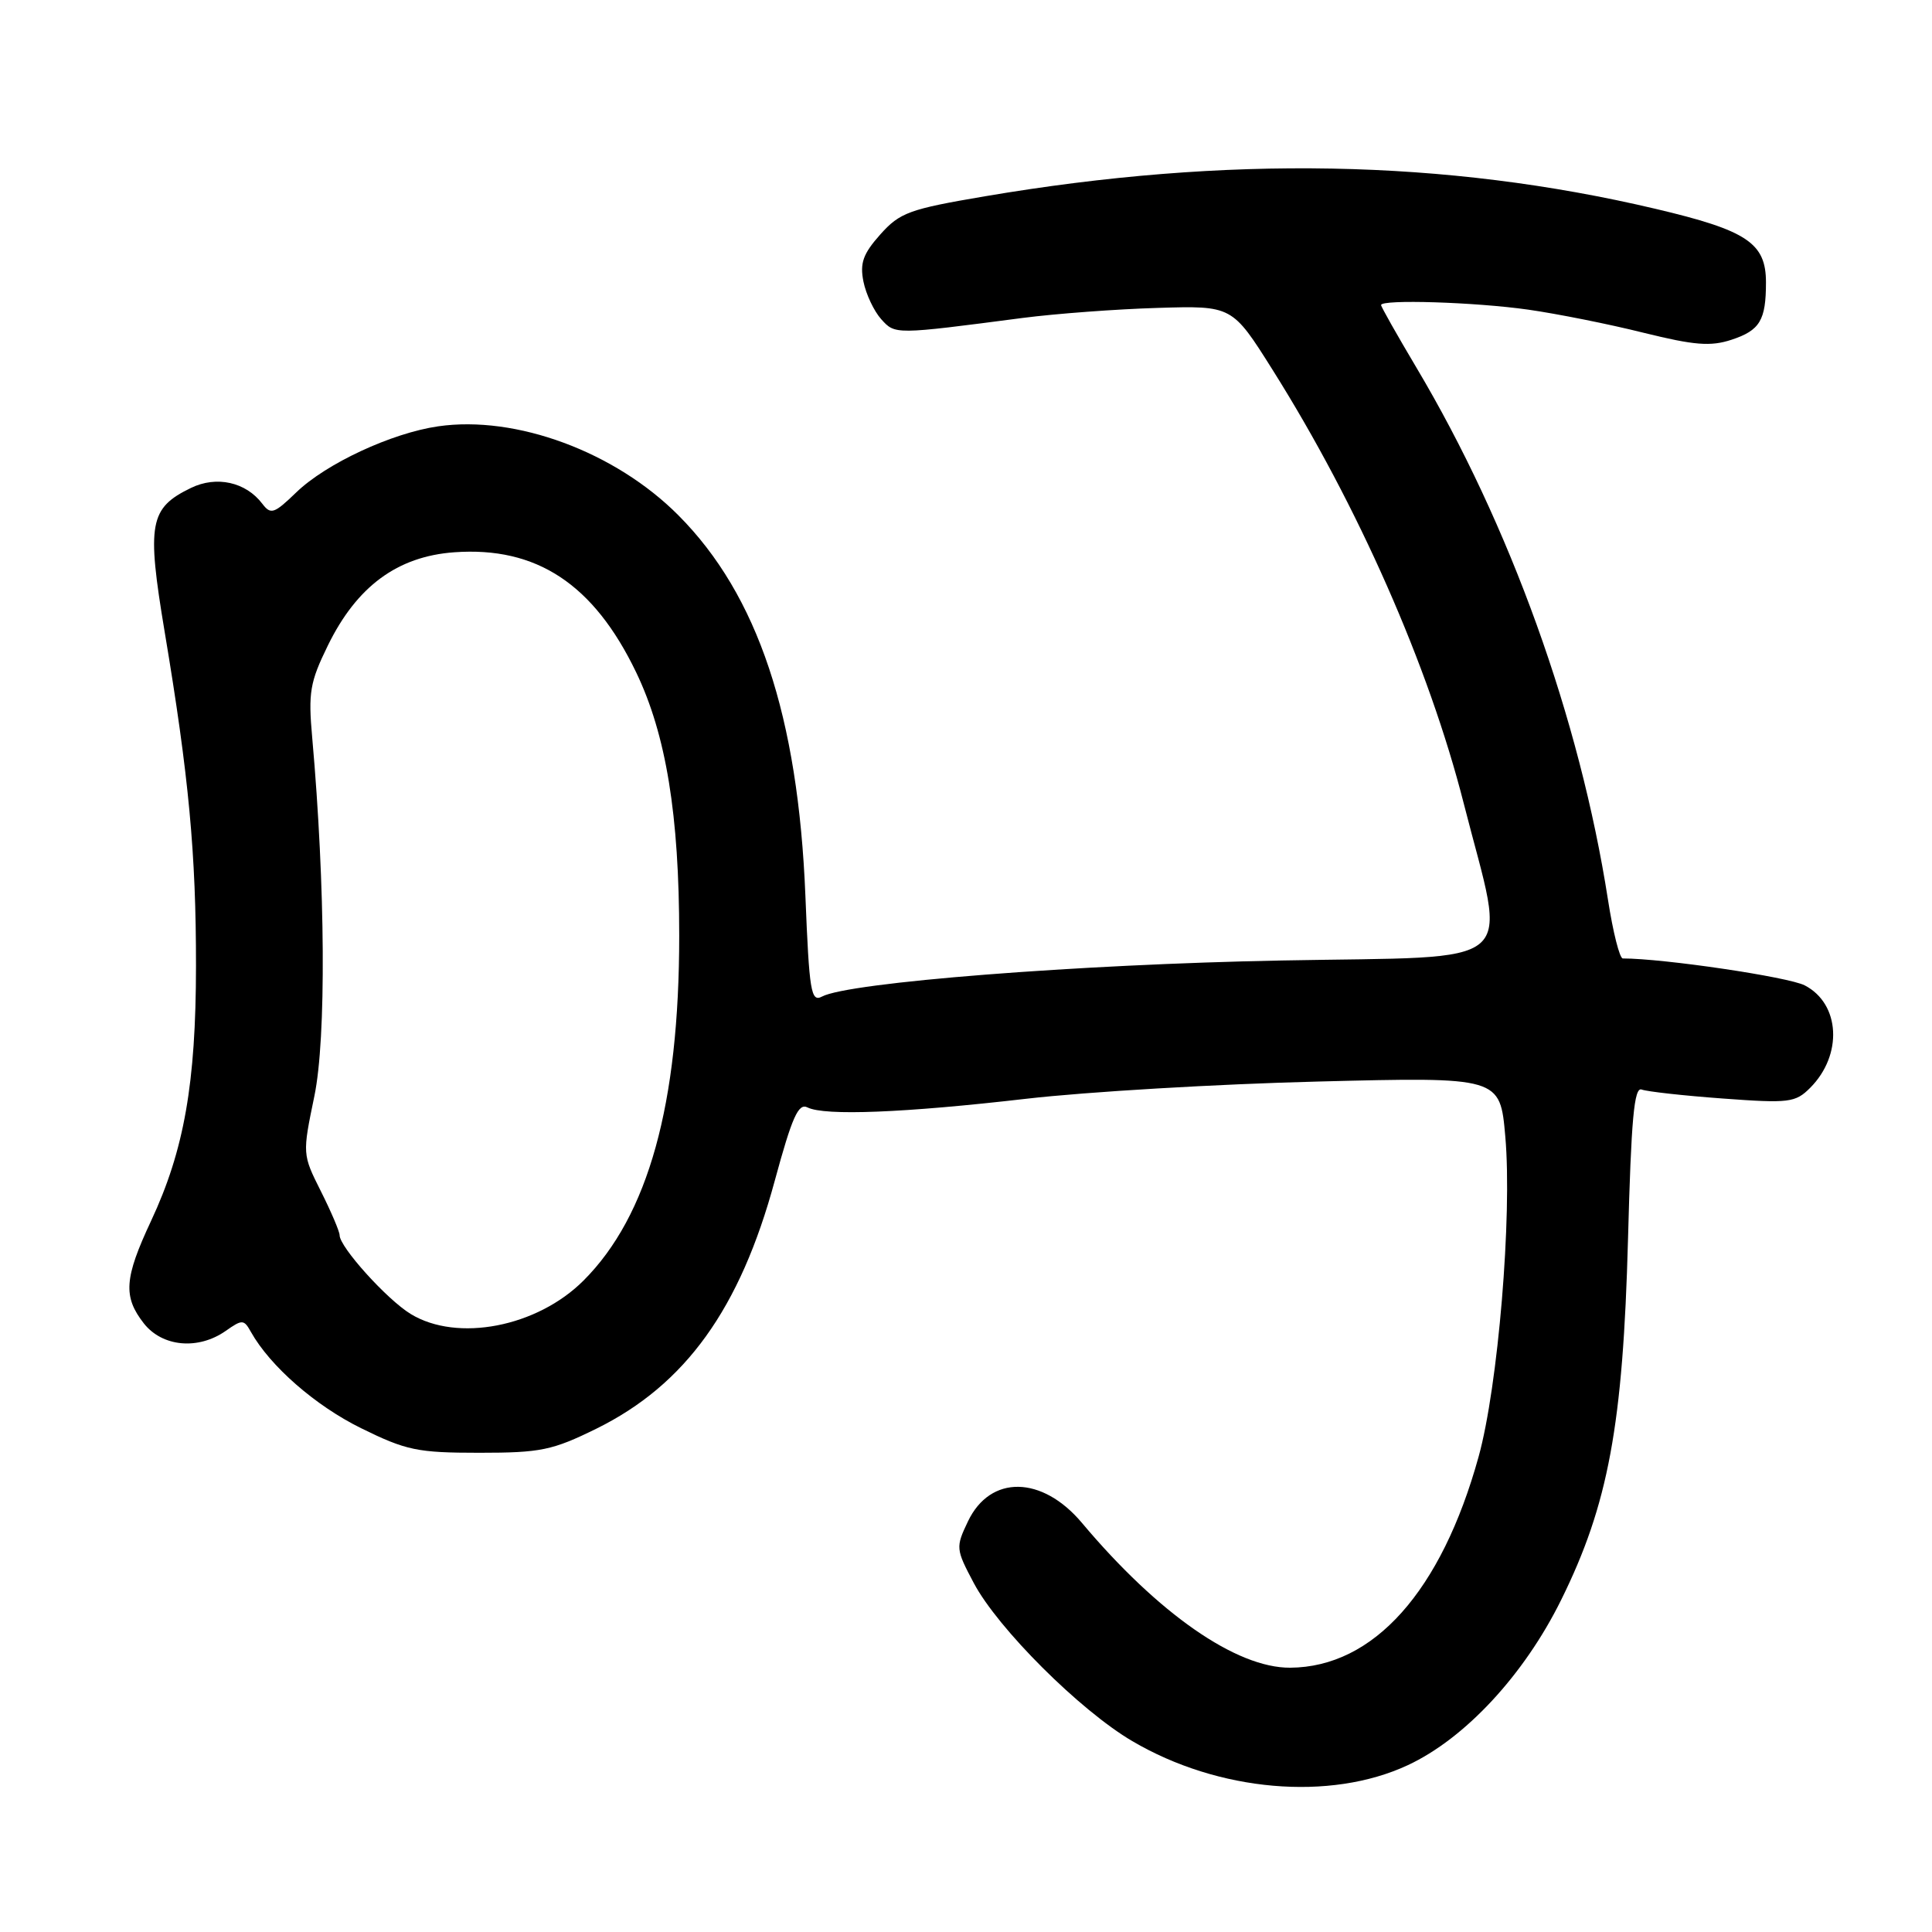<?xml version="1.0" encoding="UTF-8" standalone="no"?>
<!DOCTYPE svg PUBLIC "-//W3C//DTD SVG 1.1//EN" "http://www.w3.org/Graphics/SVG/1.1/DTD/svg11.dtd" >
<svg xmlns="http://www.w3.org/2000/svg" xmlns:xlink="http://www.w3.org/1999/xlink" version="1.1" viewBox="0 0 256 256">
 <g >
 <path fill="currentColor"
d=" M 186.53 233.90 C 194.12 230.37 201.95 221.94 206.86 212.00 C 213.11 199.37 215.06 188.82 215.72 164.19 C 216.14 148.27 216.53 143.99 217.53 144.37 C 218.24 144.64 223.07 145.18 228.28 145.56 C 237.07 146.21 237.90 146.10 239.85 144.15 C 244.20 139.80 243.85 133.01 239.14 130.57 C 236.98 129.45 220.42 127.00 215.03 127.00 C 214.61 127.00 213.73 123.51 213.07 119.25 C 209.33 95.24 200.08 69.54 187.66 48.67 C 185.10 44.36 183.00 40.65 183.00 40.42 C 183.00 39.64 195.46 40.03 202.50 41.03 C 206.35 41.58 213.22 42.95 217.77 44.09 C 224.52 45.76 226.67 45.93 229.43 45.02 C 233.20 43.78 234.00 42.44 234.00 37.42 C 234.00 32.20 231.50 30.53 219.36 27.67 C 191.55 21.11 162.55 20.57 130.50 26.01 C 120.49 27.71 119.24 28.16 116.65 31.06 C 114.36 33.63 113.92 34.86 114.41 37.31 C 114.75 38.99 115.81 41.23 116.76 42.29 C 118.62 44.35 118.50 44.35 135.50 42.13 C 139.90 41.56 147.95 40.96 153.38 40.80 C 163.27 40.50 163.27 40.50 168.62 49.00 C 179.93 66.97 189.33 88.29 193.95 106.45 C 199.64 128.77 202.10 126.65 169.79 127.27 C 142.84 127.78 112.43 130.17 108.92 132.05 C 107.46 132.82 107.23 131.41 106.72 118.71 C 105.76 94.88 100.41 78.85 89.90 68.29 C 81.53 59.87 68.38 55.00 58.06 56.49 C 51.90 57.38 43.21 61.42 39.25 65.25 C 36.32 68.08 35.88 68.23 34.75 66.74 C 32.57 63.87 28.69 63.01 25.31 64.65 C 19.80 67.32 19.42 69.36 21.82 83.73 C 25.03 102.91 25.98 113.10 25.97 128.00 C 25.96 143.54 24.40 152.41 20.02 161.77 C 16.45 169.39 16.29 171.82 19.07 175.37 C 21.52 178.47 26.26 178.91 29.91 176.35 C 32.10 174.81 32.32 174.82 33.25 176.49 C 35.79 181.02 41.79 186.26 47.84 189.24 C 53.83 192.19 55.31 192.50 63.50 192.50 C 71.65 192.50 73.18 192.18 79.02 189.31 C 90.82 183.49 98.06 173.43 102.66 156.45 C 104.96 147.99 105.79 146.13 107.00 146.74 C 109.26 147.88 119.84 147.46 136.00 145.59 C 143.97 144.67 161.36 143.64 174.63 143.31 C 198.77 142.70 198.77 142.70 199.46 150.60 C 200.39 161.10 198.50 183.74 195.92 193.03 C 190.98 210.87 182.01 220.91 170.95 220.98 C 163.82 221.02 153.47 213.82 143.37 201.80 C 138.08 195.50 131.21 195.40 128.26 201.59 C 126.62 205.03 126.64 205.25 129.03 209.76 C 132.23 215.79 143.10 226.64 150.04 230.71 C 161.43 237.41 176.22 238.70 186.53 233.90 Z  M 54.42 174.11 C 51.27 172.19 45.00 165.24 45.00 163.67 C 45.00 163.19 43.89 160.58 42.53 157.87 C 40.06 152.95 40.06 152.94 41.66 145.22 C 43.24 137.57 43.12 117.44 41.37 97.75 C 40.83 91.76 41.07 90.38 43.44 85.54 C 47.27 77.70 52.65 73.73 60.18 73.18 C 71.09 72.39 78.67 77.39 84.29 89.08 C 88.26 97.33 90.00 107.99 90.00 124.00 C 90.00 146.32 85.90 161.10 77.32 169.68 C 71.16 175.84 60.60 177.88 54.42 174.11 Z "/>
</g>
</svg>
